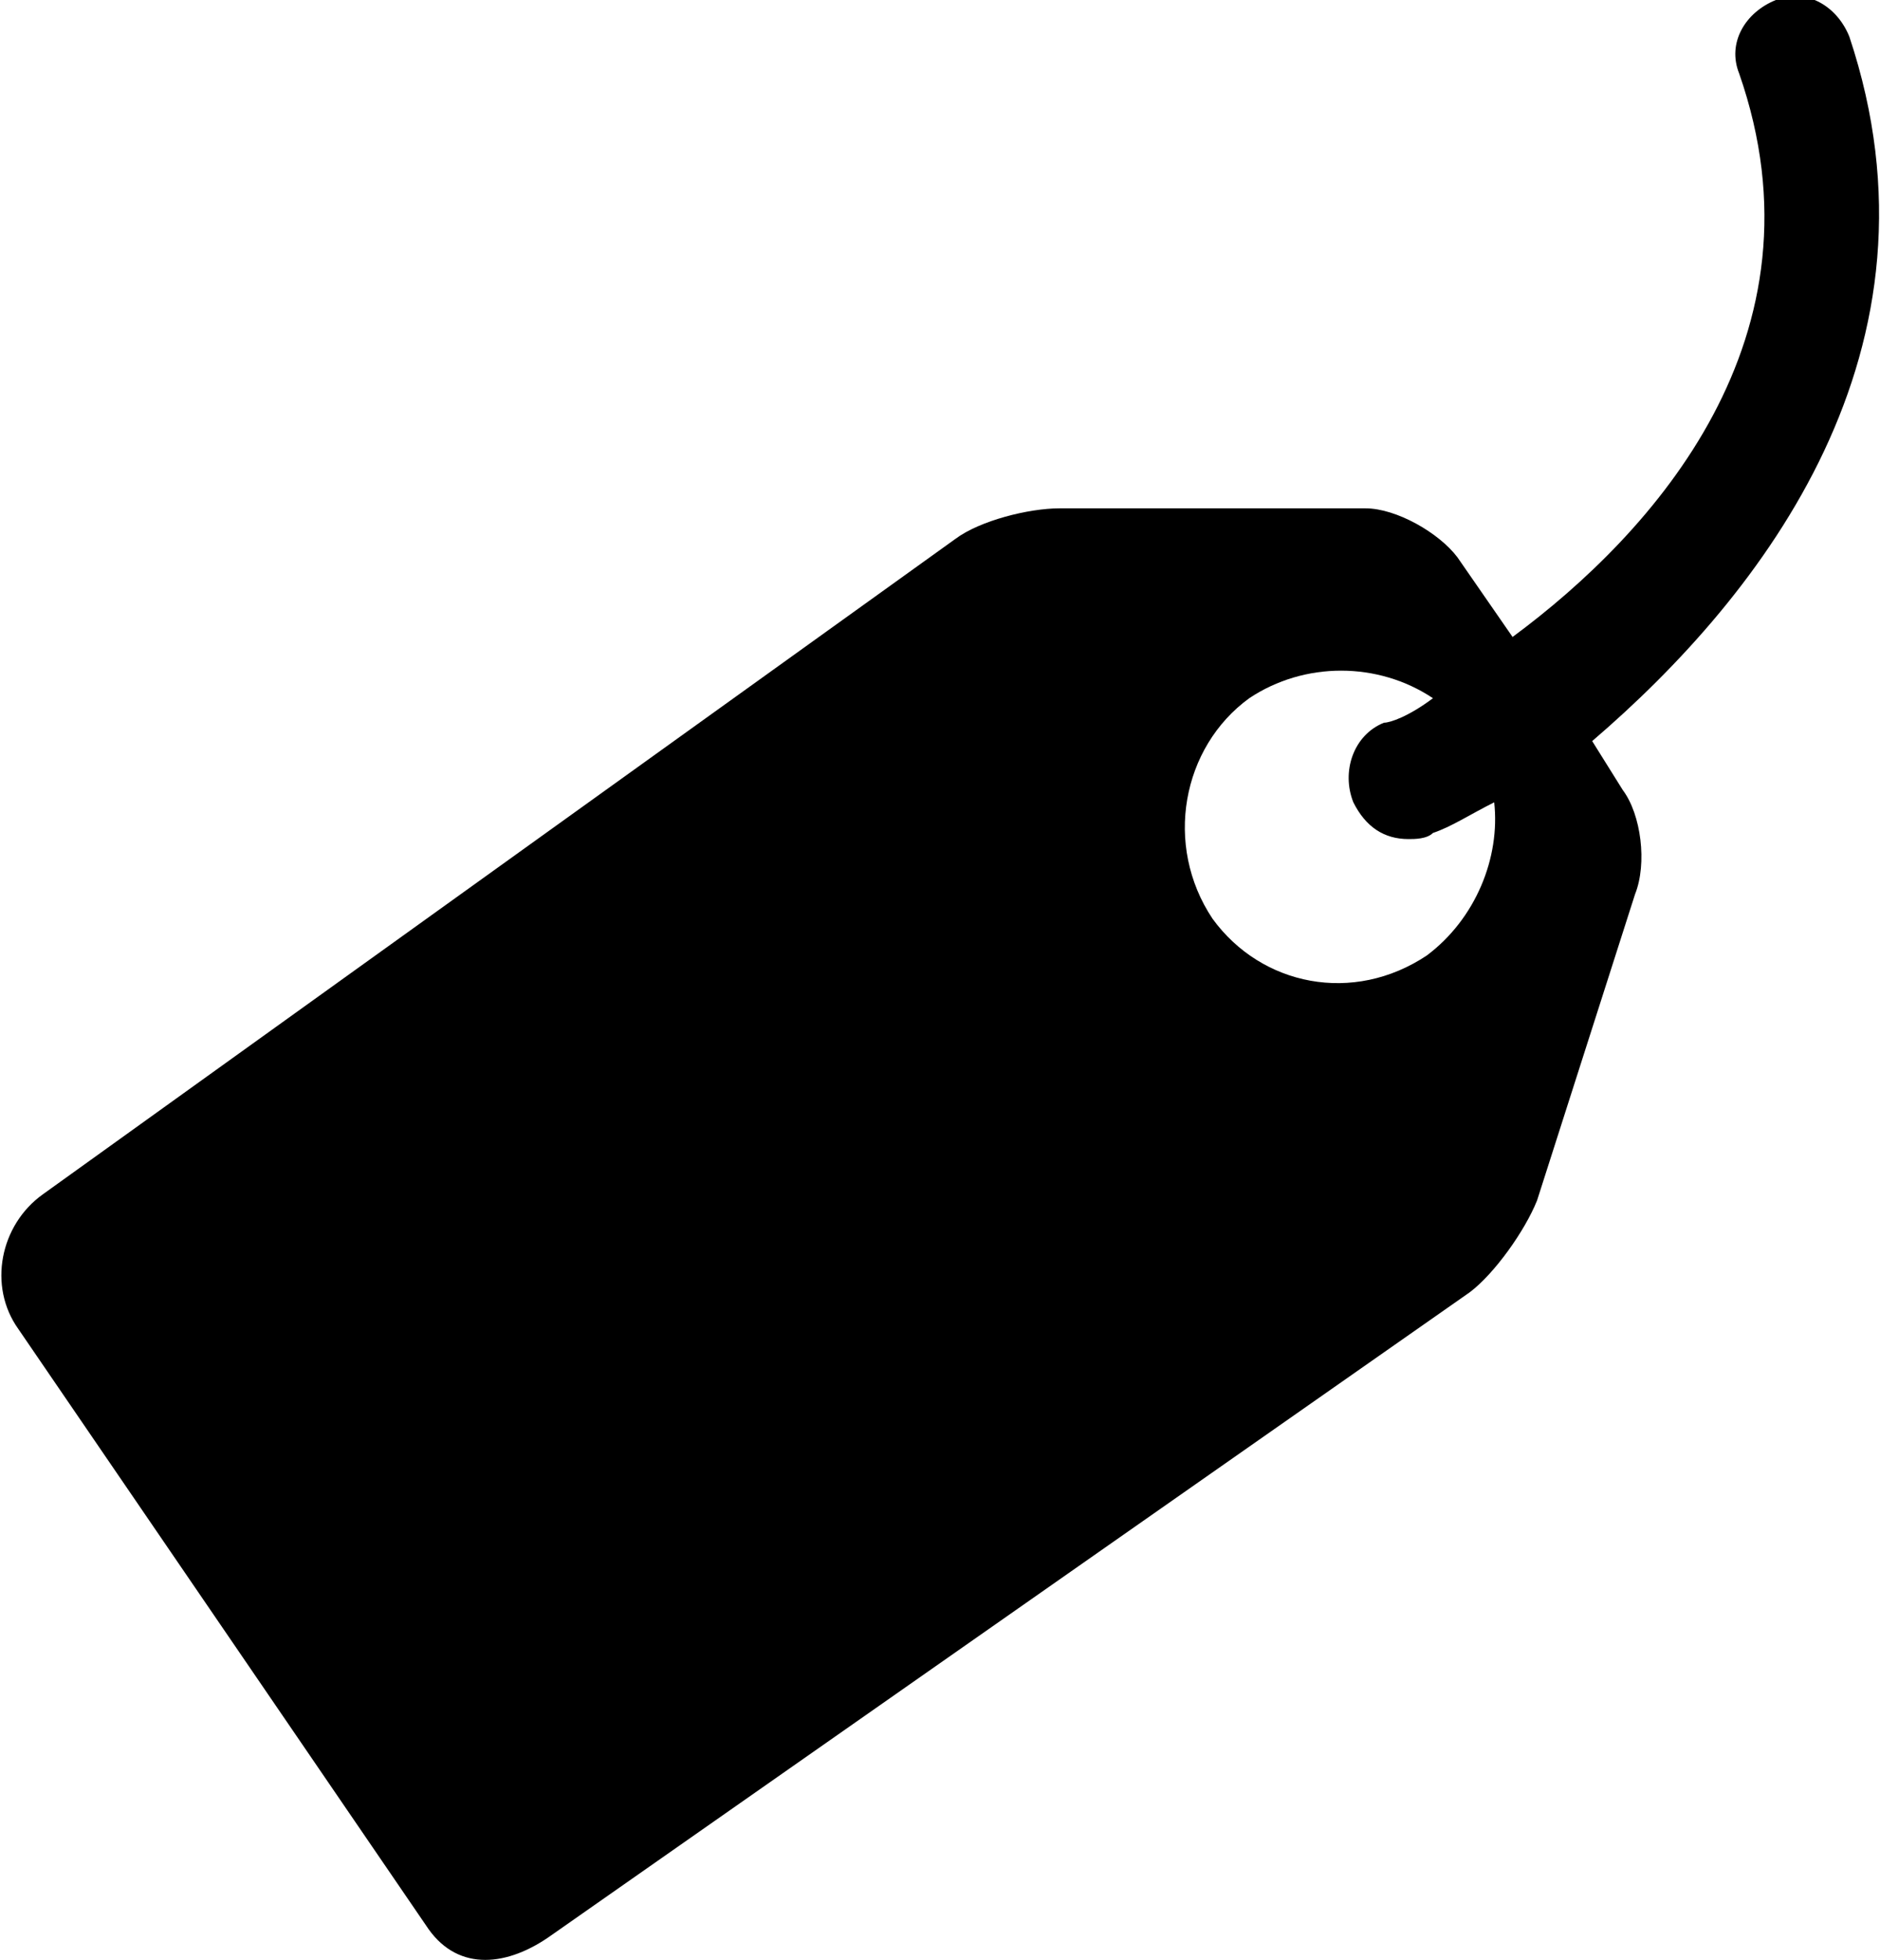 <?xml version="1.0" encoding="utf-8"?>
<!-- Generator: Adobe Illustrator 23.0.2, SVG Export Plug-In . SVG Version: 6.00 Build 0)  -->
<svg version="1.1" id="Capa_1" xmlns="http://www.w3.org/2000/svg" xmlns:xlink="http://www.w3.org/1999/xlink" x="0px" y="0px"
	 viewBox="0 0 30.7 32" style="enable-background:new 0 0 30.7 32;" xml:space="preserve">
<g>
	<path d="M30.2,0.6c-0.2-0.5-0.7-0.8-1.2-0.6c-0.5,0.2-0.8,0.7-0.6,1.2c1.5,4.3-1.4,7.5-3.7,9.2l-0.9-1.3c-0.3-0.4-1-0.8-1.5-0.8
		l-5,0c-0.5,0-1.3,0.2-1.7,0.5L0.7,19.5C0,20-0.2,21,0.3,21.7L7,31.5c0.5,0.7,1.3,0.6,2,0.1L24,21.1c0.4-0.3,0.9-1,1.1-1.5l1.6-5
		c0.2-0.5,0.1-1.3-0.2-1.7l-0.5-0.8C28.8,9.7,31.9,5.7,30.2,0.6z M23.3,15.6c-1.2,0.8-2.7,0.5-3.5-0.6c-0.8-1.2-0.5-2.8,0.6-3.6
		c0.9-0.6,2.1-0.6,3,0c-0.4,0.3-0.7,0.4-0.8,0.4c-0.5,0.2-0.7,0.8-0.5,1.3c0.2,0.4,0.5,0.6,0.9,0.6c0.1,0,0.3,0,0.4-0.1
		c0.3-0.1,0.6-0.3,1-0.5C24.5,14,24.1,15,23.3,15.6z"/>
</g>
</svg>
